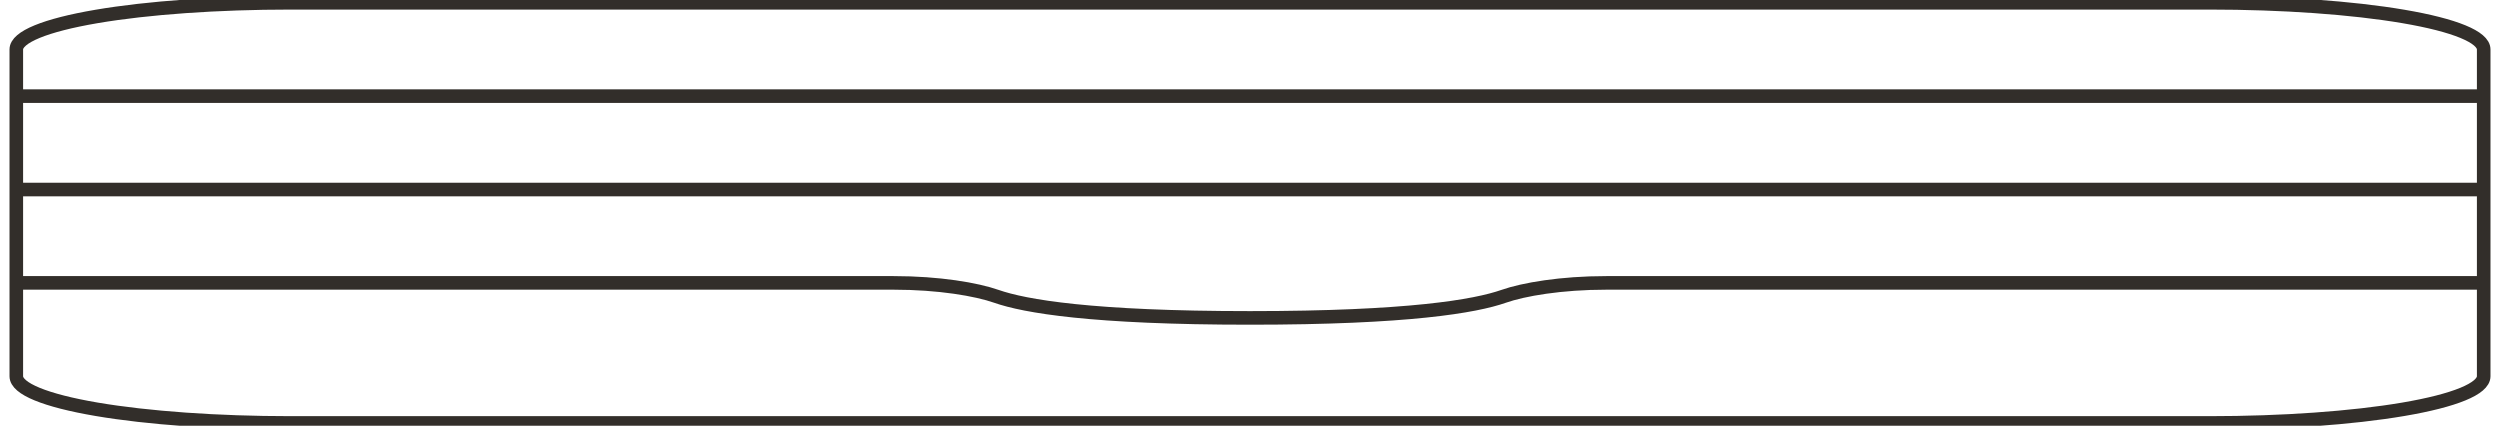 <svg width="276" height="47" viewBox="0 0 276 47" fill="none" xmlns="http://www.w3.org/2000/svg">
<g clip-path="url(#clip0_2_2113)">
<path d="M243.933 46.694H32.067C24.04 46.694 16.341 46.151 10.665 45.184C4.989 44.217 1.8 42.906 1.8 41.539V5.461C1.8 4.094 4.989 2.783 10.665 1.816C16.341 0.85 24.04 0.307 32.067 0.307H243.933C251.961 0.307 259.659 0.85 265.335 1.816C271.011 2.783 274.2 4.094 274.2 5.461V41.539C274.2 42.906 271.011 44.217 265.335 45.184C259.659 46.151 251.961 46.694 243.933 46.694Z" stroke="#322E2A" stroke-width="1.5"/>
<path d="M1.8 31.231H98.653C103.663 31.231 107.809 31.948 110.003 32.716C113.121 33.806 120.506 35.097 138 35.097C155.494 35.097 162.879 33.808 165.997 32.716C168.191 31.948 172.338 31.231 177.347 31.231H274.2M1.8 10.615H274.2M1.8 20.923H274.2" stroke="#322E2A" stroke-width="1.5"/>
</g>
<defs>
<clipPath id="clip0_2_2113">
<rect width="276" height="47" fill="white"/>
</clipPath>
</defs>
</svg>


